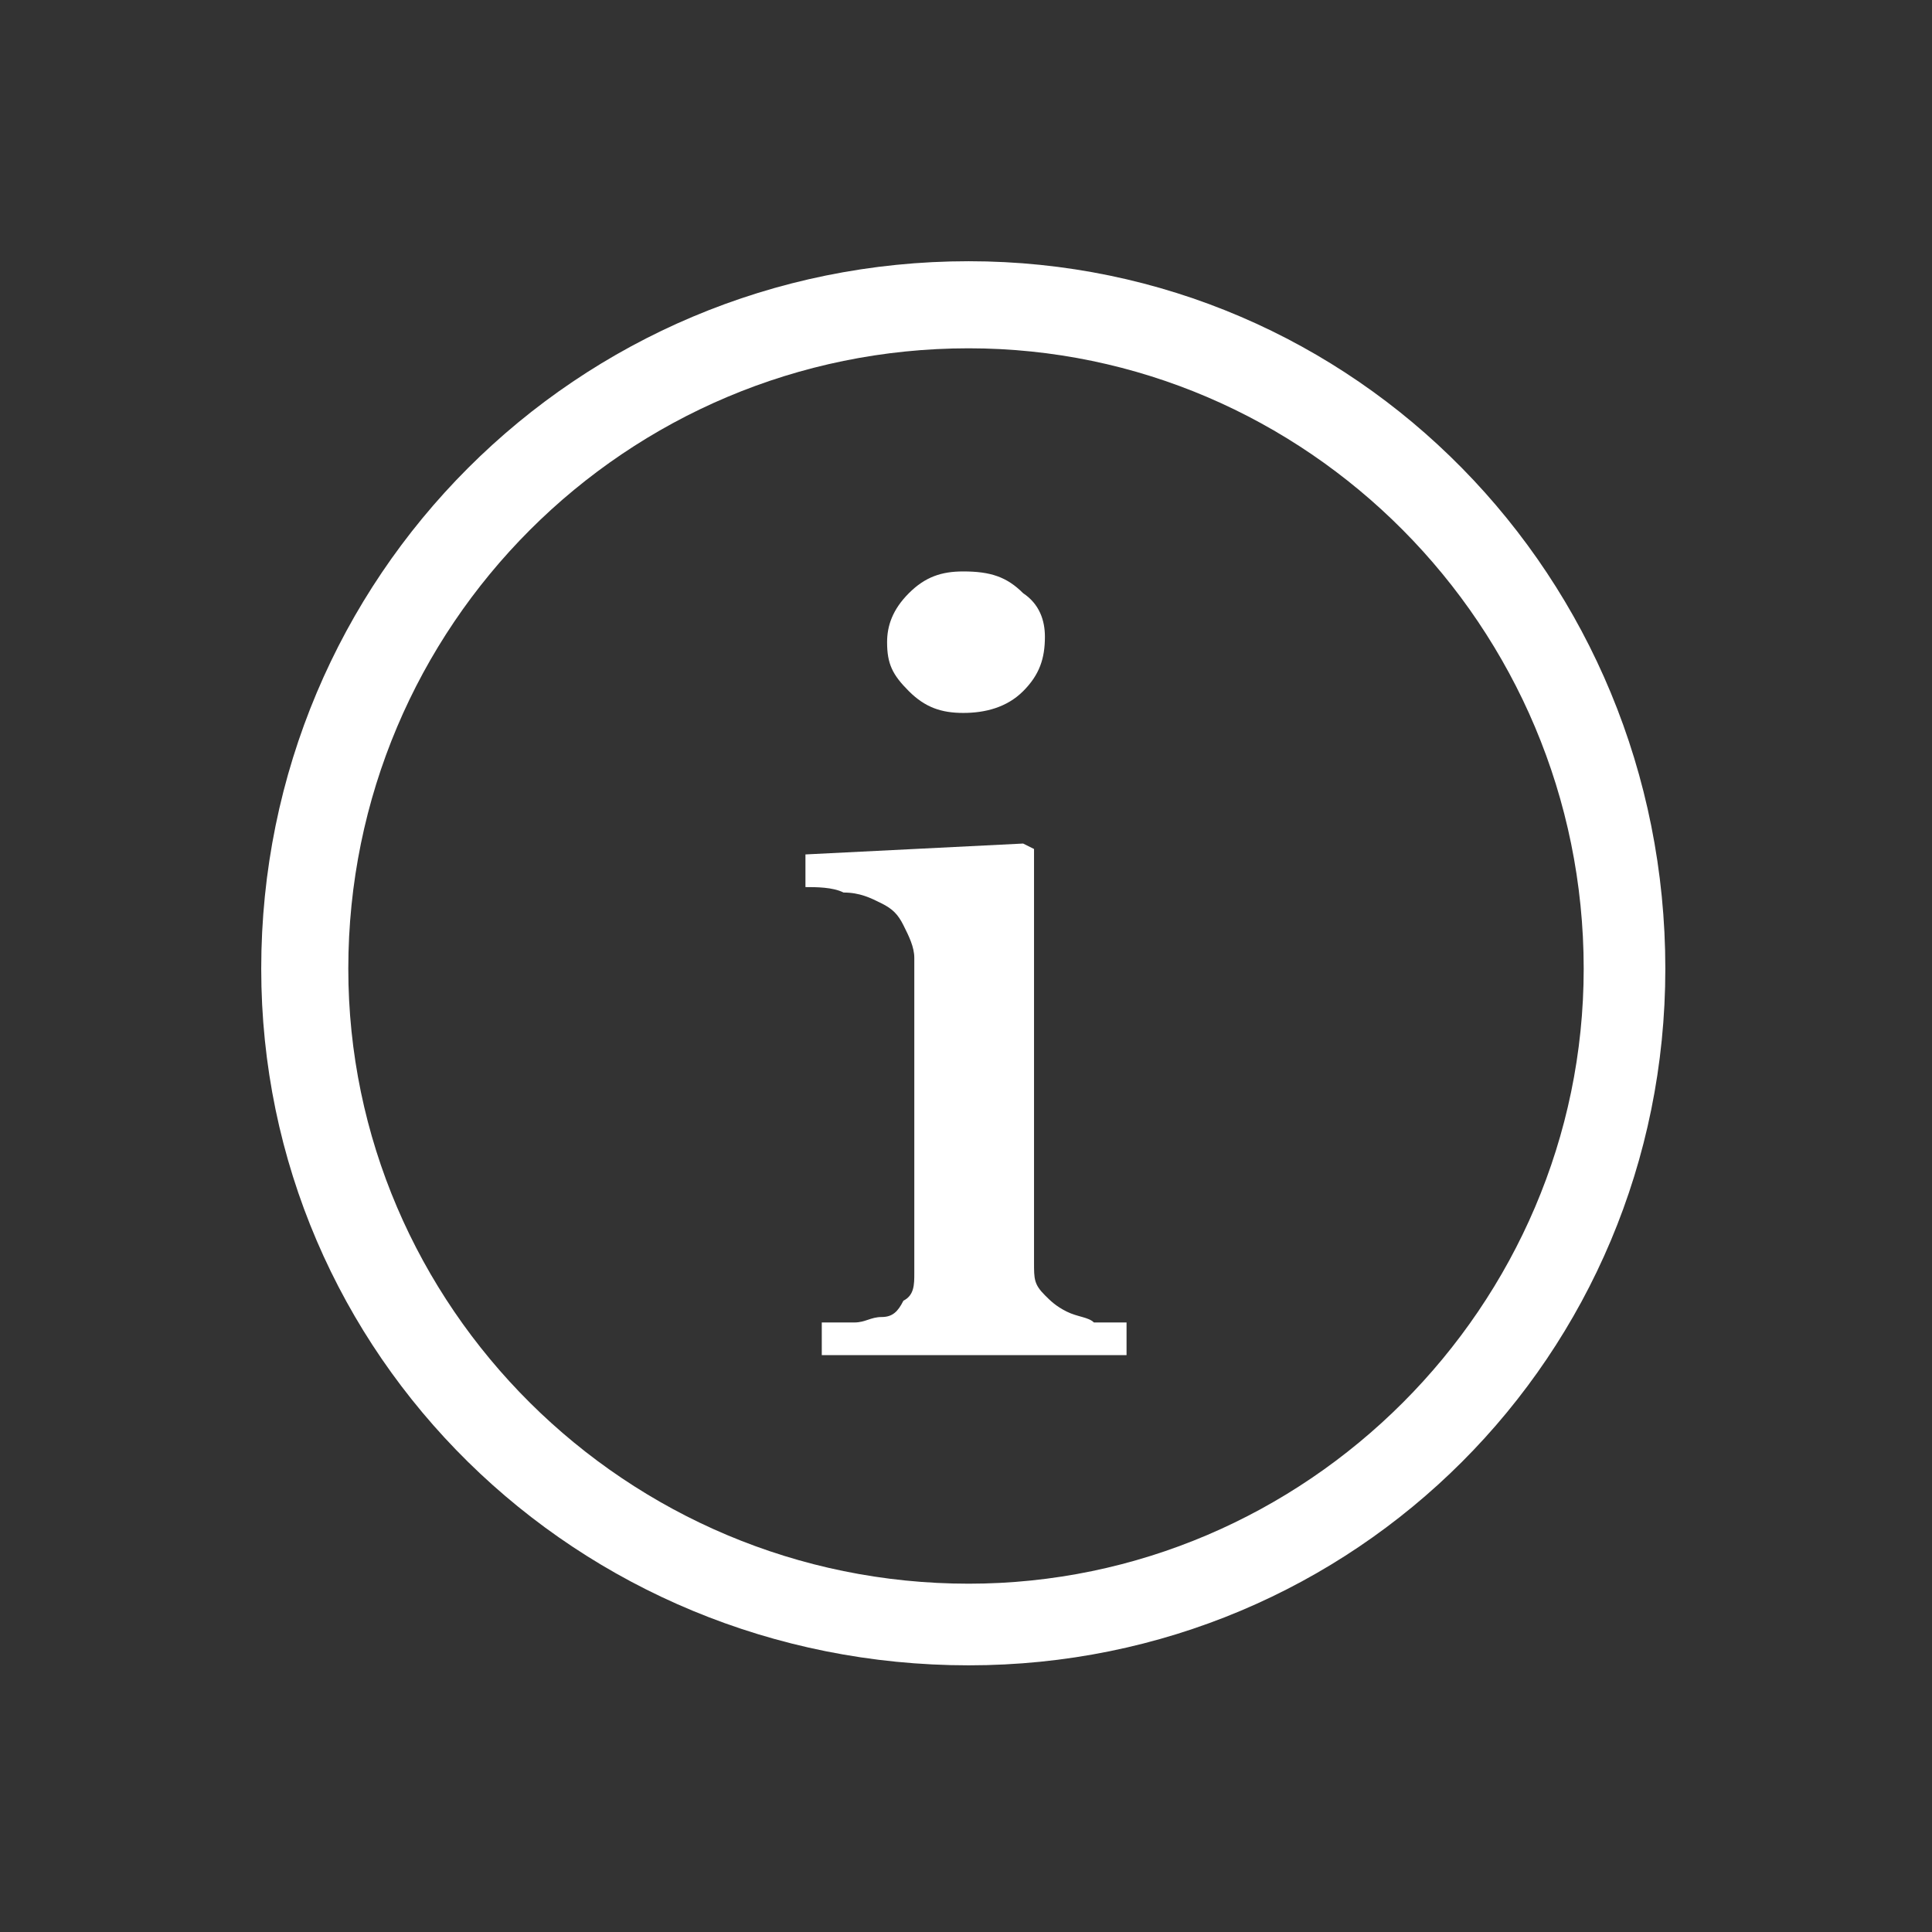 <?xml version="1.0" encoding="UTF-8"?>
<!DOCTYPE svg PUBLIC "-//W3C//DTD SVG 1.1//EN" "http://www.w3.org/Graphics/SVG/1.1/DTD/svg11.dtd">
<!-- Creator: CorelDRAW 2017 -->
<svg xmlns="http://www.w3.org/2000/svg" xml:space="preserve" width="72px" height="72px" version="1.1" style="shape-rendering:geometricPrecision; text-rendering:geometricPrecision; image-rendering:optimizeQuality; fill-rule:evenodd; clip-rule:evenodd"
viewBox="0 0 3.55 3.55"
 xmlns:xlink="http://www.w3.org/1999/xlink">
 <rect x="0" y="0" width="3.55" height="3.55" fill="#333333" stroke="none"/>
 <defs>
  <style type="text/css">
   <![CDATA[
    .fil0 {fill:none}
    .fil1 {fill:white}
    .fil2 {fill:white;fill-rule:nonzero}
   ]]>
  </style>
 </defs>
 <g id="Camada_x0020_1">
  <g id="_1157794800">
   <rect class="fil0" width="3.55" height="3.55"/>
   <g>
    <path class="fil1" d="M1.78 0.48c0.71,0 1.28,0.58 1.28,1.3 0,0.71 -0.57,1.28 -1.28,1.28 -0.72,0 -1.3,-0.57 -1.3,-1.28 0,-0.72 0.58,-1.3 1.3,-1.3zm0 0.16c0.62,0 1.13,0.51 1.13,1.14 0,0.62 -0.51,1.13 -1.13,1.13 -0.63,0 -1.14,-0.51 -1.14,-1.13 0,-0.63 0.51,-1.14 1.14,-1.14z"/>
    <path class="fil2" d="M2.07 2.49l-0.56 0 0 -0.06c0.02,0 0.04,0 0.06,0 0.02,0 0.03,-0.01 0.05,-0.01 0.02,0 0.03,-0.01 0.04,-0.03 0.02,-0.01 0.02,-0.03 0.02,-0.05l0 -0.58c0,-0.02 -0.01,-0.04 -0.02,-0.06 -0.01,-0.02 -0.02,-0.03 -0.04,-0.04 -0.02,-0.01 -0.04,-0.02 -0.07,-0.02 -0.02,-0.01 -0.05,-0.01 -0.07,-0.01l0 -0.06 0.4 -0.02 0.02 0.01 0 0.76c0,0.03 0,0.04 0.02,0.06 0.01,0.01 0.02,0.02 0.04,0.03 0.02,0.01 0.04,0.01 0.05,0.02 0.02,0 0.04,0 0.06,0l0 0.06zm-0.15 -1.32c0,0.04 -0.01,0.07 -0.04,0.1 -0.03,0.03 -0.07,0.04 -0.11,0.04 -0.04,0 -0.07,-0.01 -0.1,-0.04 -0.03,-0.03 -0.04,-0.05 -0.04,-0.09 0,-0.03 0.01,-0.06 0.04,-0.09 0.03,-0.03 0.06,-0.04 0.1,-0.04 0.05,0 0.08,0.01 0.11,0.04 0.03,0.02 0.04,0.05 0.04,0.08z"/>
   </g>
  </g>
 </g>
</svg>

